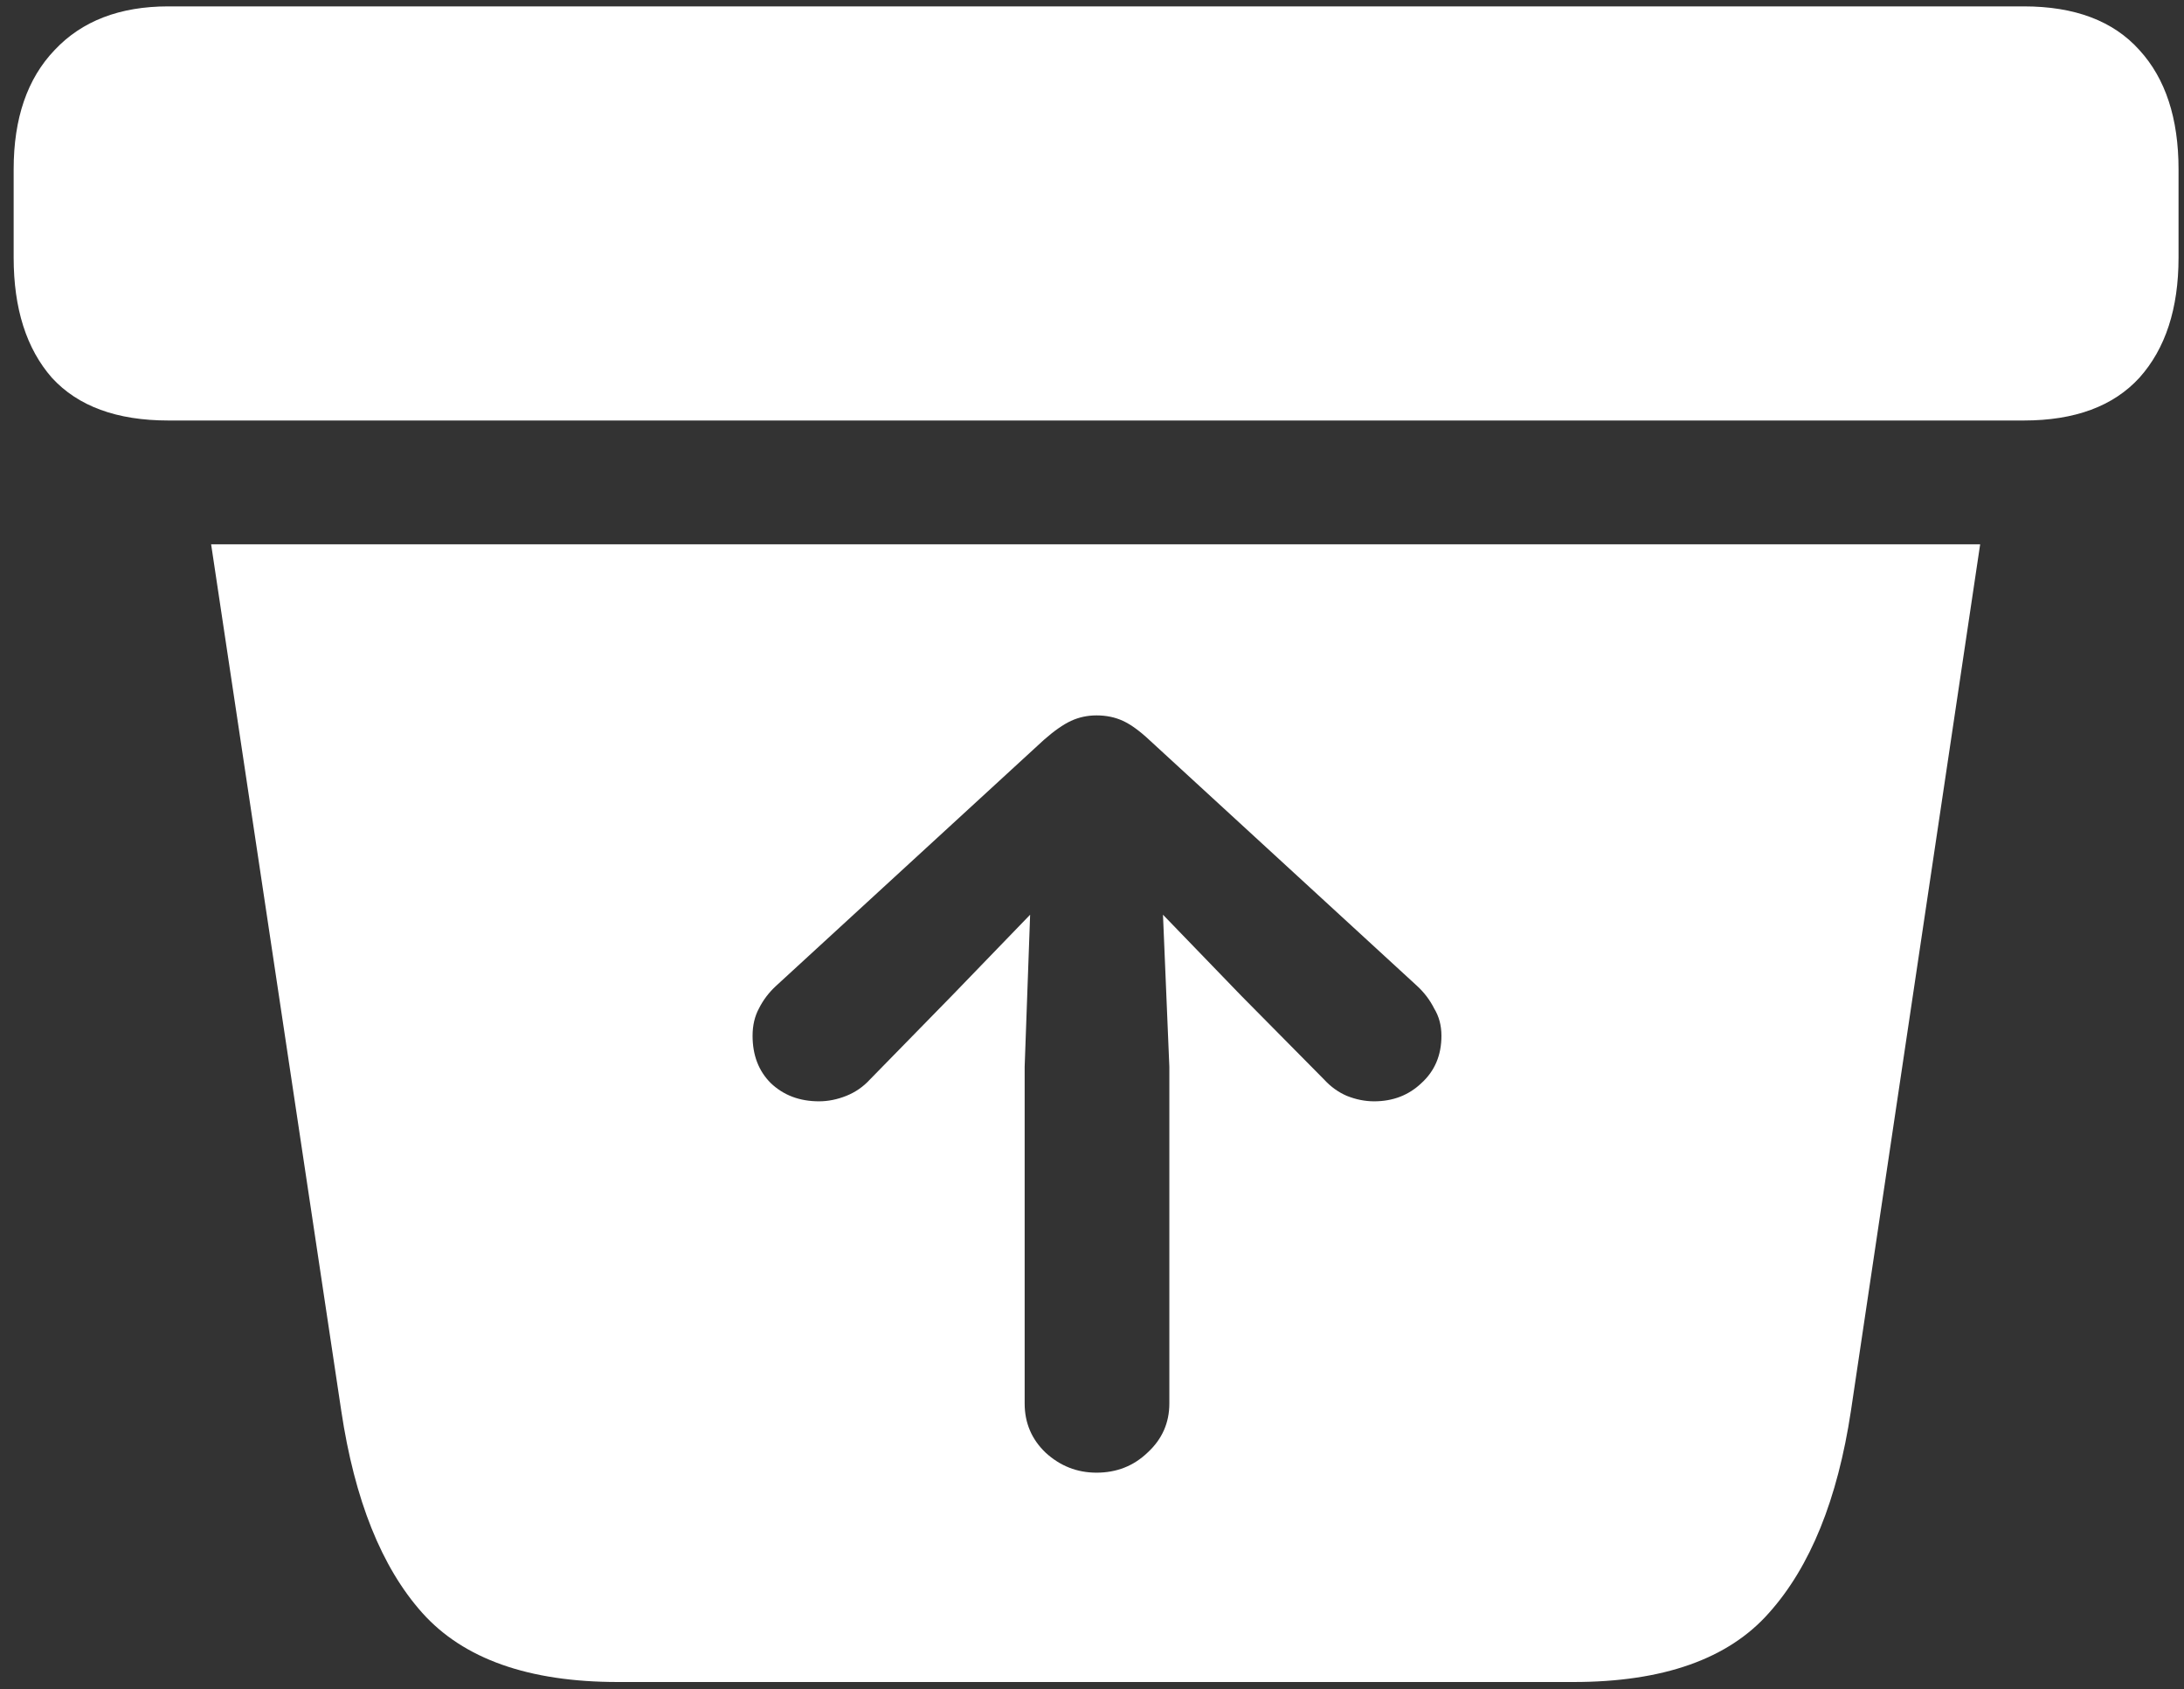 <svg width="150" height="116" viewBox="0 0 150 116" fill="none" xmlns="http://www.w3.org/2000/svg">
<rect x="0" y="0" width="150" height="116" fill="#333333" stroke="none"/>
<path d="M42.438 115.5H108.062C114.229 115.5 118.708 113.917 121.5 110.75C124.333 107.583 126.208 102.958 127.125 96.875L136 37.375H14.5L23.438 96.875C24.354 103 26.208 107.625 29 110.75C31.833 113.917 36.312 115.5 42.438 115.5ZM11.562 28.875H139C142.5 28.875 145.146 27.896 146.938 25.938C148.729 23.938 149.625 21.188 149.625 17.688V11.625C149.625 8.125 148.729 5.396 146.938 3.438C145.146 1.438 142.5 0.438 139 0.438H11.562C8.229 0.438 5.625 1.438 3.75 3.438C1.875 5.396 0.938 8.125 0.938 11.625V17.688C0.938 21.188 1.812 23.938 3.562 25.938C5.354 27.896 8.021 28.875 11.562 28.875ZM80.312 96.375C80.312 97.708 79.812 98.833 78.812 99.75C77.854 100.667 76.688 101.125 75.312 101.125C73.979 101.125 72.812 100.667 71.812 99.75C70.854 98.833 70.375 97.708 70.375 96.375V73.25L70.75 62.812L65.375 68.375L59.75 74.125C59.292 74.625 58.75 75 58.125 75.25C57.5 75.5 56.875 75.625 56.25 75.625C54.917 75.625 53.812 75.208 52.938 74.375C52.104 73.542 51.688 72.458 51.688 71.125C51.688 70.417 51.833 69.792 52.125 69.25C52.417 68.667 52.812 68.146 53.312 67.688L71.688 50.812C72.396 50.188 73.021 49.75 73.562 49.5C74.104 49.25 74.688 49.125 75.312 49.125C75.979 49.125 76.583 49.25 77.125 49.5C77.667 49.75 78.271 50.188 78.938 50.812L97.312 67.688C97.812 68.146 98.208 68.667 98.5 69.25C98.833 69.792 99 70.417 99 71.125C99 72.458 98.542 73.542 97.625 74.375C96.75 75.208 95.667 75.625 94.375 75.625C93.75 75.625 93.125 75.5 92.5 75.25C91.917 75 91.396 74.625 90.938 74.125L85.25 68.375L79.875 62.812L80.312 73.25V96.375Z" fill="white"/>
</svg>

